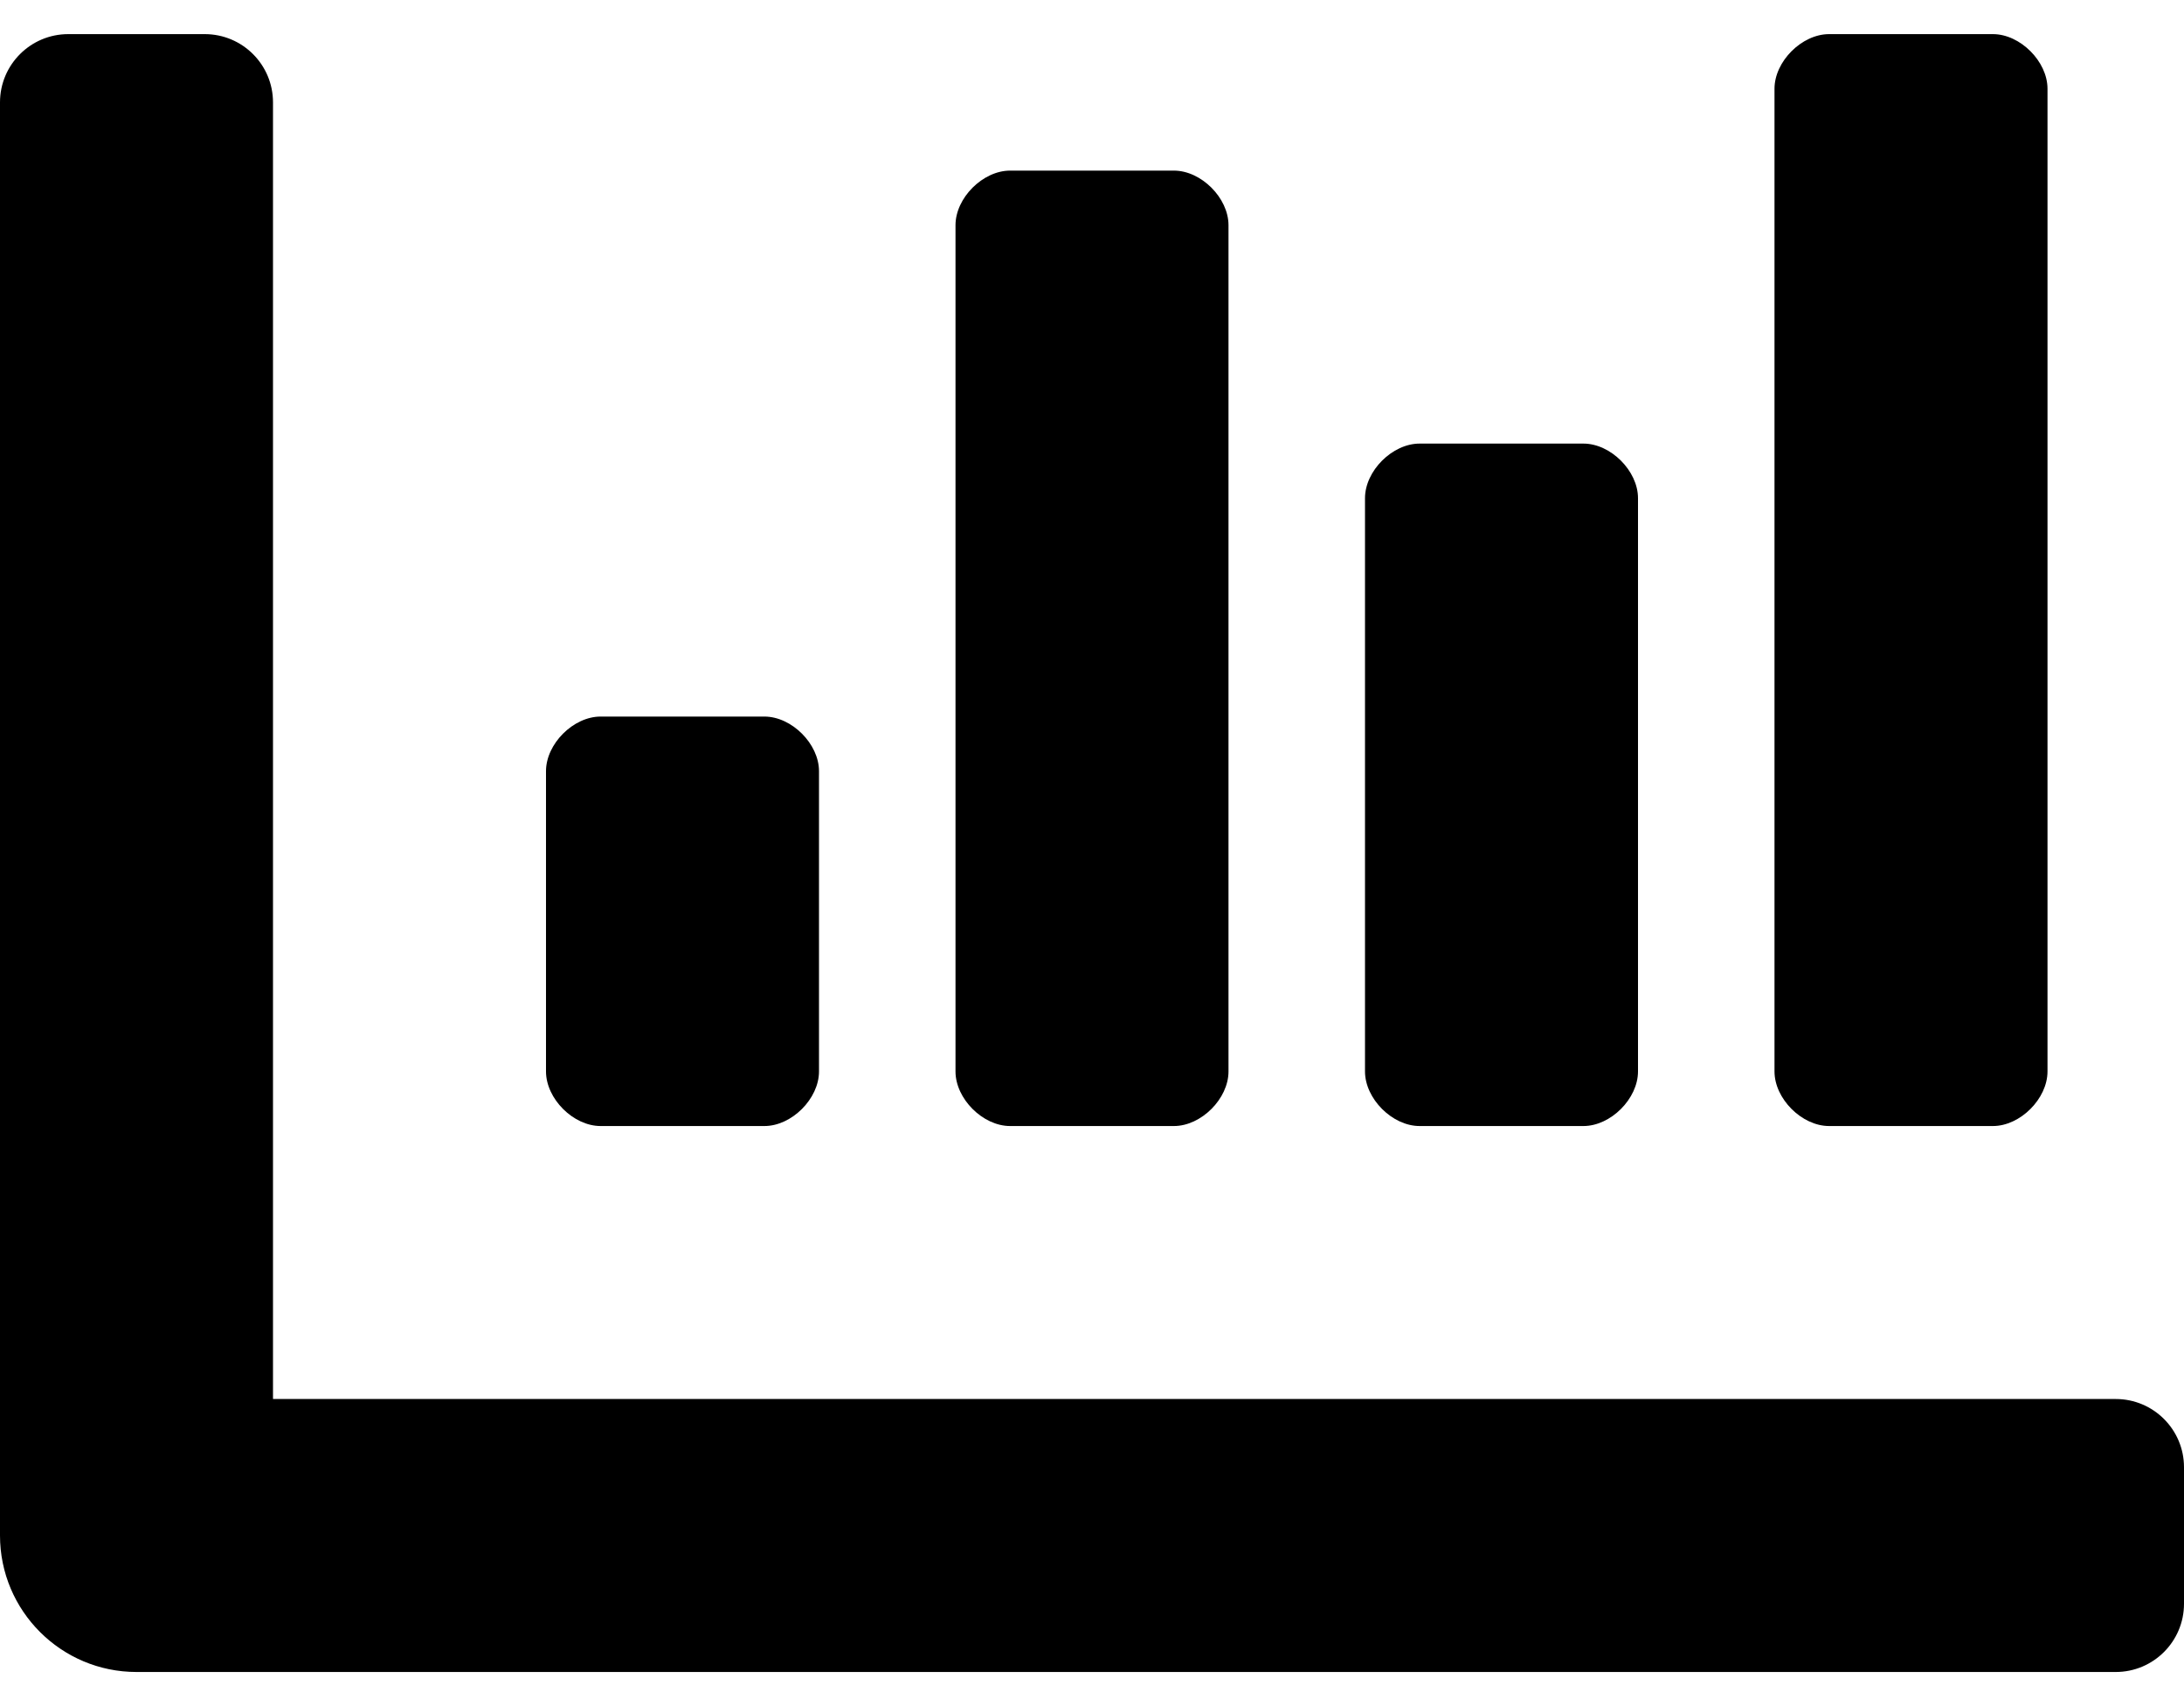 <svg width="32" height="25" viewBox="0 0 32 25" fill="none" xmlns="http://www.w3.org/2000/svg">
<path d="M20.8 16.5H23.2C23.6 16.5 24 16.1 24 15.7V7.3C24 6.9 23.6 6.5 23.2 6.5H20.8C20.4 6.5 20 6.9 20 7.3V15.7C20 16.1 20.4 16.5 20.8 16.5ZM26.8 16.5H29.2C29.6 16.5 30 16.1 30 15.7V1.3C30 0.9 29.6 0.5 29.2 0.5H26.8C26.4 0.5 26 0.9 26 1.3V15.7C26 16.1 26.4 16.5 26.8 16.5ZM8.8 16.5H11.2C11.6 16.5 12 16.1 12 15.7V11.3C12 10.9 11.6 10.5 11.2 10.5H8.8C8.4 10.5 8 10.9 8 11.3V15.7C8 16.1 8.4 16.5 8.8 16.5ZM14.8 16.5H17.2C17.6 16.5 18 16.1 18 15.7V3.3C18 2.9 17.6 2.5 17.2 2.5H14.8C14.4 2.5 14 2.9 14 3.3V15.7C14 16.1 14.4 16.5 14.8 16.5ZM31 20.5H4V1.5C4 0.948 3.553 0.5 3 0.5H1C0.448 0.5 0 0.948 0 1.5V22.5C0 23.604 0.896 24.5 2 24.5H31C31.552 24.5 32 24.052 32 23.5V21.5C32 20.948 31.552 20.5 31 20.5Z" fill="black"/>
</svg>
